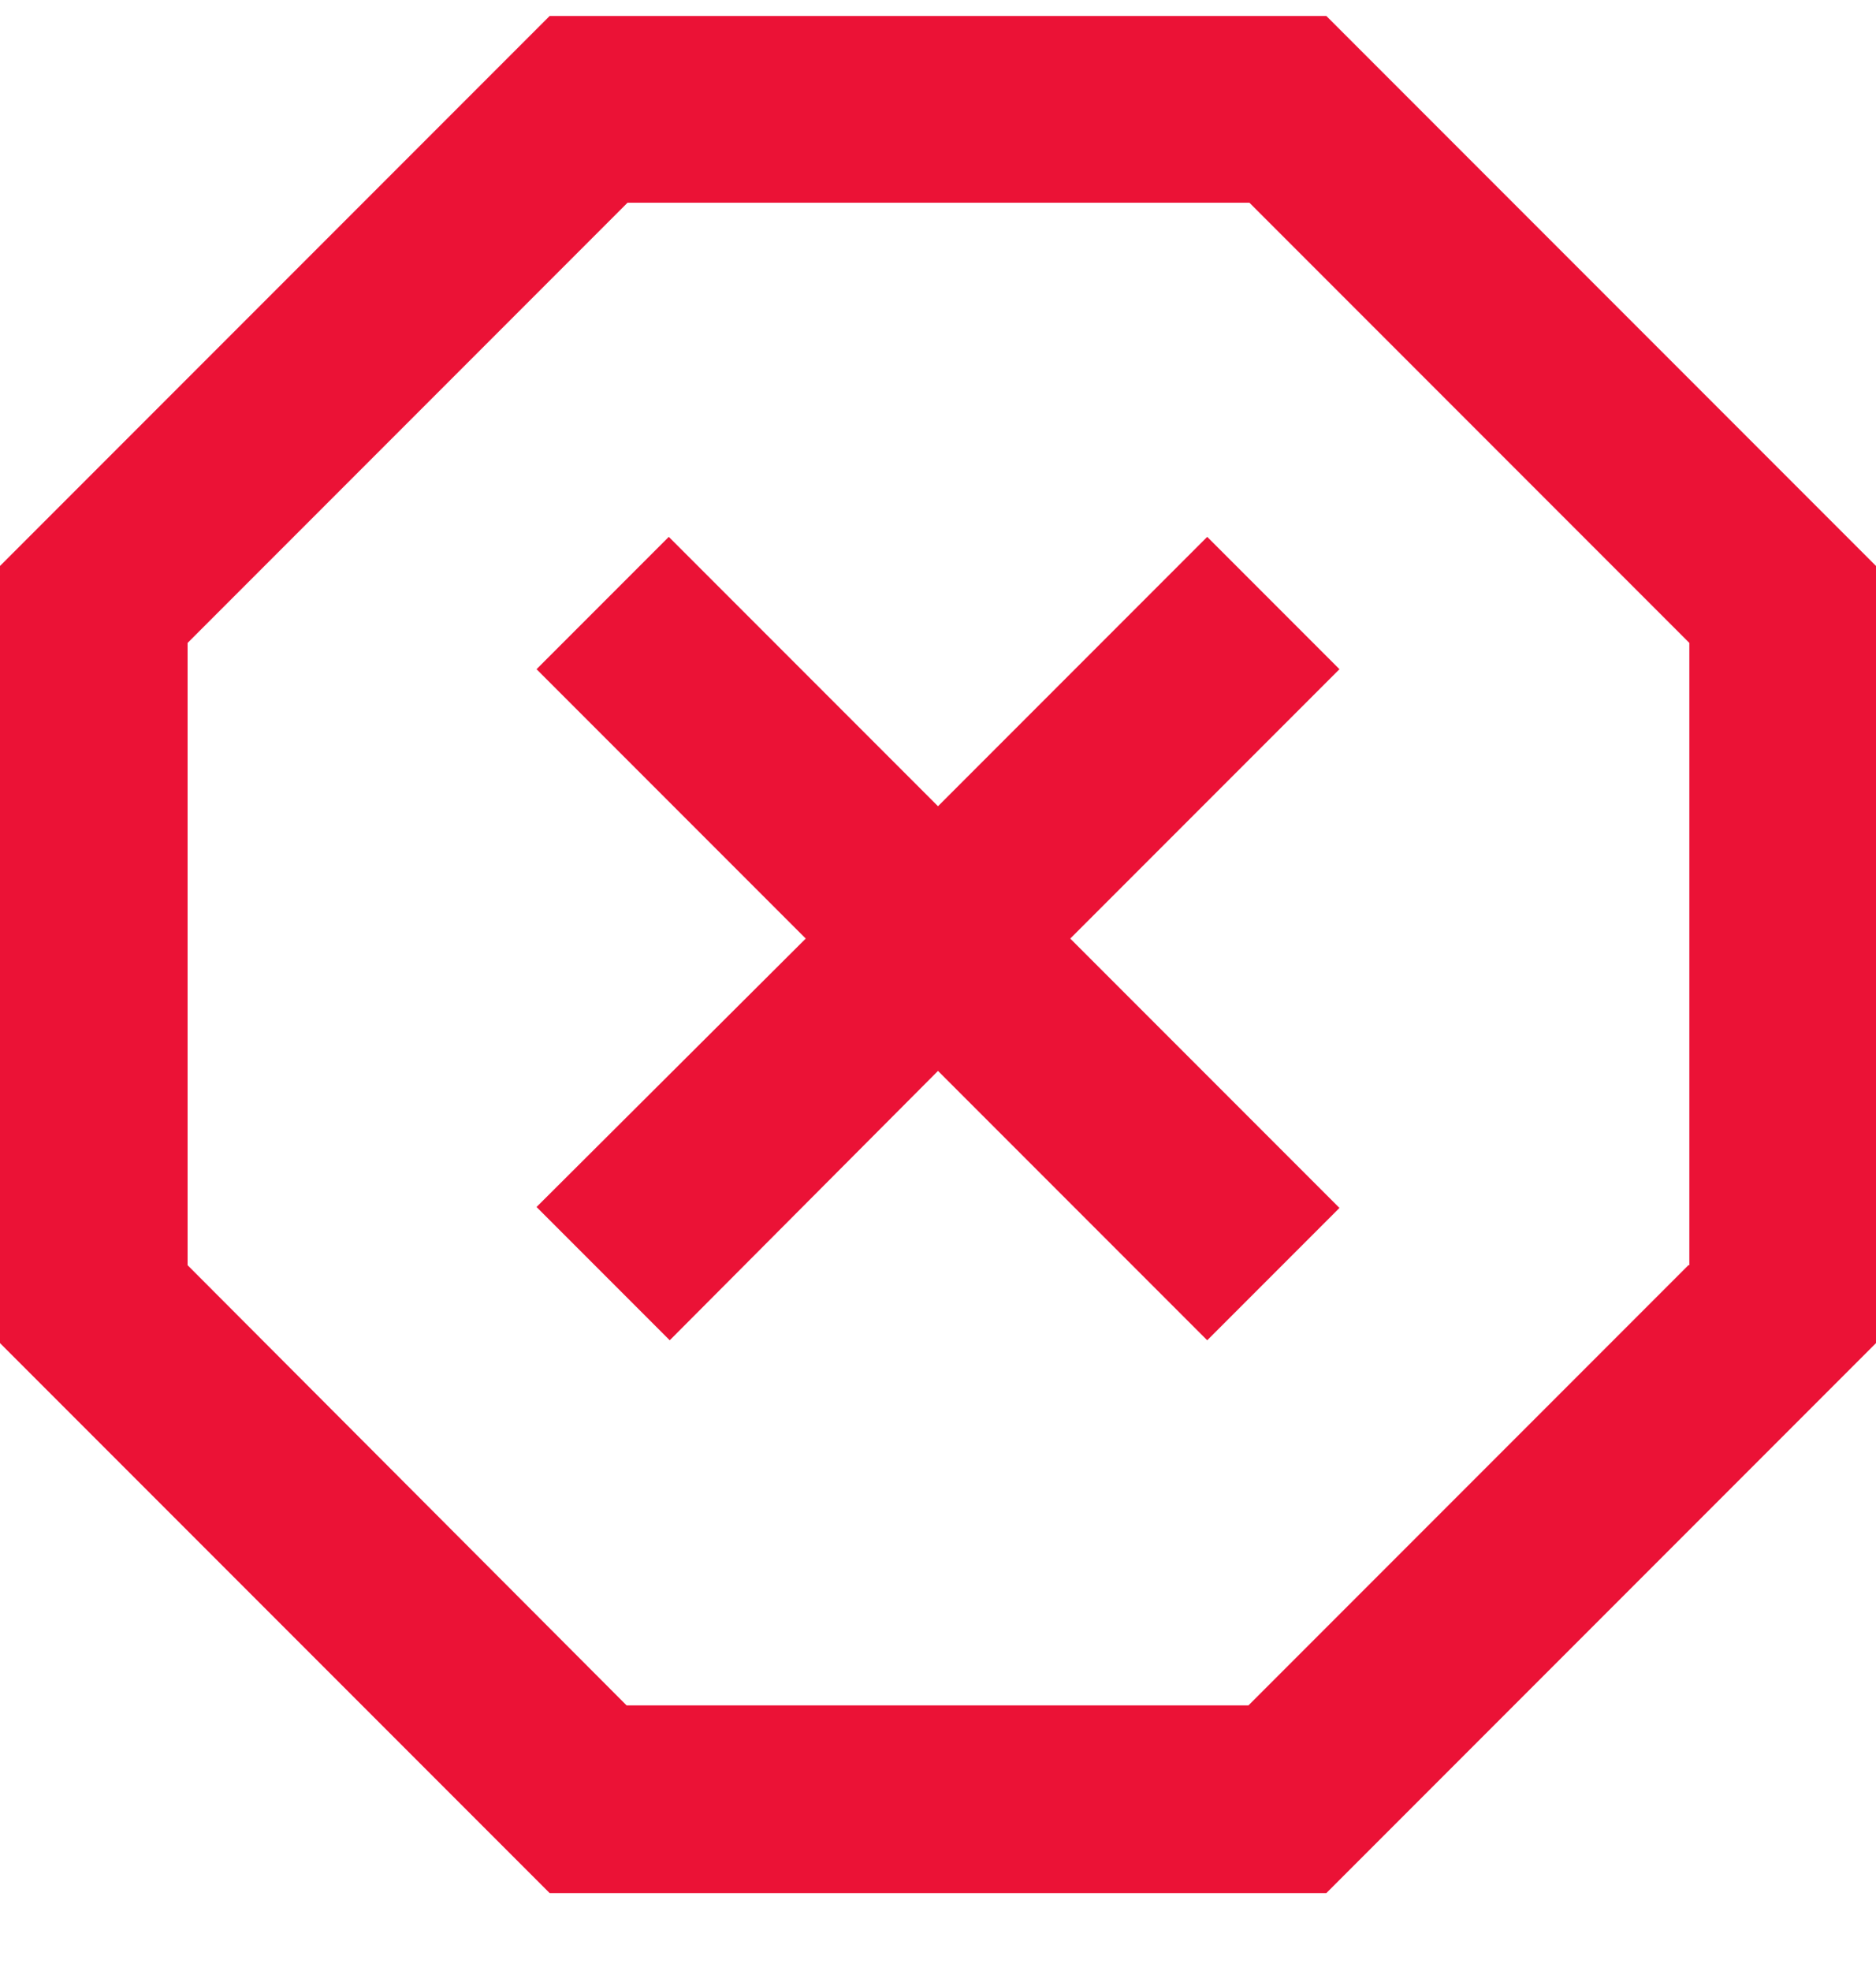 <svg width="20" height="21" viewBox="0 0 20 21" fill="none" xmlns="http://www.w3.org/2000/svg">
<path fill-rule="evenodd" clip-rule="evenodd" d="M5.86 0.17H14.14L20 6.03V14.31L14.14 20.17H5.86L0 14.31V6.03L5.86 0.17ZM13.31 18.17L18 13.48H18.01V6.85L13.32 2.16H6.69L2 6.85V13.48L6.68 18.17H13.31ZM10 8.59L12.87 5.72L14.28 7.13L11.41 10L14.28 12.87L12.87 14.28L10 11.41L7.14 14.28L5.72 12.86L8.59 10L5.72 7.13L7.13 5.72L10 8.59Z" fill="#EB1236"/>
</svg>
